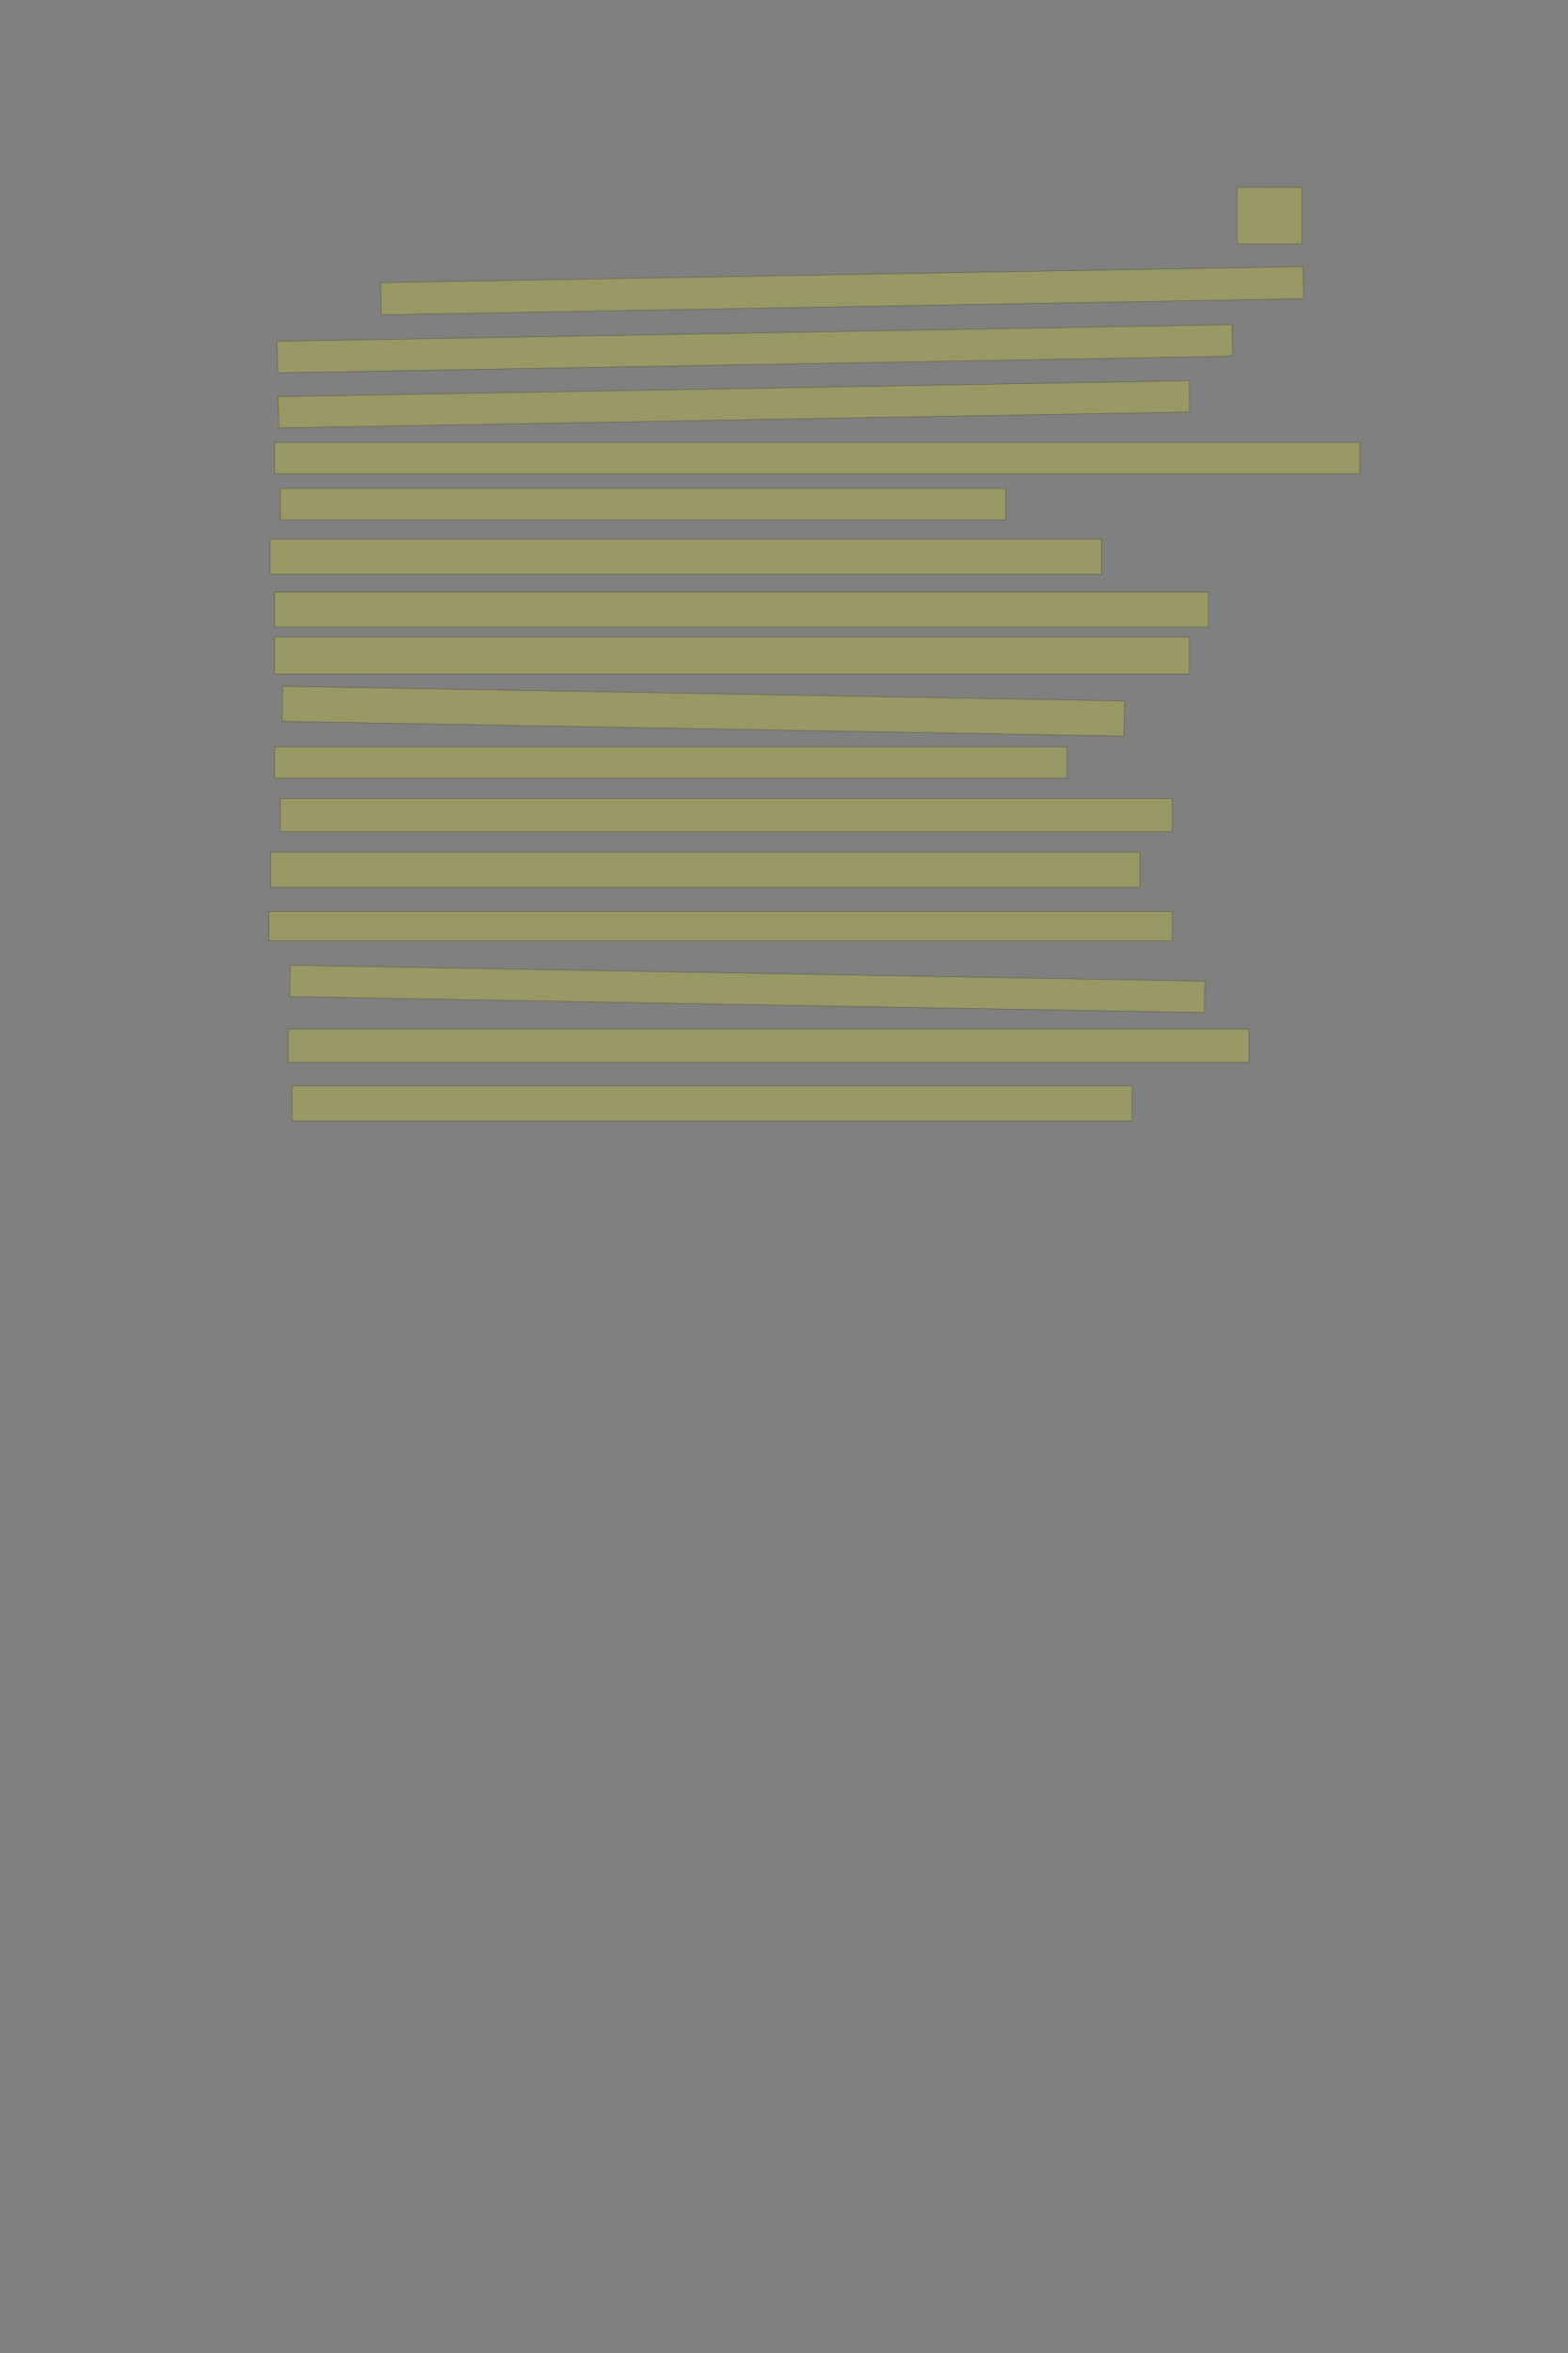 <?xml version="1.0" encoding="UTF-8" standalone="no"?><svg xmlns="http://www.w3.org/2000/svg" xmlns:xlink="http://www.w3.org/1999/xlink" height="6144" width="4096">
 <rect width="100%" height="100%" fill="#808080" stroke="none"/>
 <g>
  <title>Layer 1</title>
  <rect class=" imageannotationLine imageannotationLinked" fill="#FFFF00" fill-opacity="0.2" height="148" id="svg_2" stroke="#000000" stroke-opacity="0.5" width="170" x="3231.332" xlink:href="#la" y="489"/>
  <rect class=" imageannotationLine imageannotationLinked" fill="#FFFF00" fill-opacity="0.2" height="84.075" id="svg_4" stroke="#000000" stroke-opacity="0.5" transform="rotate(-1, 2199.98, 759.04)" width="2410" x="994.984" xlink:href="#lb" y="717.001"/>
  <rect class=" imageannotationLine imageannotationLinked" fill="#FFFF00" fill-opacity="0.2" height="82.612" id="svg_6" stroke="#000000" stroke-opacity="0.5" transform="rotate(-1, 1971.83, 910.607)" width="2495" x="724.325" xlink:href="#lc" y="869.301"/>
  <rect class=" imageannotationLine imageannotationLinked" fill="#FFFF00" fill-opacity="0.2" height="81.827" id="svg_8" stroke="#000000" stroke-opacity="0.5" transform="rotate(-1, 1917.33, 1055.74)" width="2380" x="727.327" xlink:href="#ld" y="1014.825"/>
  <rect class=" imageannotationLine imageannotationLinked" fill="#FFFF00" fill-opacity="0.2" height="82" id="svg_10" stroke="#000000" stroke-opacity="0.5" width="2835" x="717.332" xlink:href="#le" y="1155"/>
  <rect class=" imageannotationLine imageannotationLinked" fill="#FFFF00" fill-opacity="0.2" height="82" id="svg_12" stroke="#000000" stroke-opacity="0.5" width="1895" x="732.332" xlink:href="#lf" y="1275"/>
  <rect class=" imageannotationLine imageannotationLinked" fill="#FFFF00" fill-opacity="0.2" height="91.301" id="svg_14" stroke="#000000" stroke-opacity="0.5" width="2172.093" x="705.278" xlink:href="#lg" y="1408.105"/>
  <rect class=" imageannotationLine imageannotationLinked" fill="#FFFF00" fill-opacity="0.2" height="92" id="svg_16" stroke="#000000" stroke-opacity="0.5" width="2440" x="717.332" xlink:href="#lh" y="1546"/>
  <rect class=" imageannotationLine imageannotationLinked" fill="#FFFF00" fill-opacity="0.2" height="97" id="svg_18" stroke="#000000" stroke-opacity="0.5" width="2390" x="717.332" xlink:href="#li" y="1663"/>
  <rect class=" imageannotationLine imageannotationLinked" fill="#FFFF00" fill-opacity="0.2" height="92" id="svg_20" stroke="#000000" stroke-opacity="0.5" transform="rotate(1, 1837.33, 1857)" width="2200" x="737.332" xlink:href="#lj" y="1811"/>
  <rect class=" imageannotationLine imageannotationLinked" fill="#FFFF00" fill-opacity="0.2" height="82" id="svg_22" stroke="#000000" stroke-opacity="0.5" width="2070" x="717.332" xlink:href="#lk" y="1950"/>
  <rect class=" imageannotationLine imageannotationLinked" fill="#FFFF00" fill-opacity="0.2" height="87" id="svg_24" stroke="#000000" stroke-opacity="0.5" width="2330" x="732.332" xlink:href="#ll" y="2085"/>
  <rect class=" imageannotationLine imageannotationLinked" fill="#FFFF00" fill-opacity="0.2" height="92" id="svg_26" stroke="#000000" stroke-opacity="0.5" width="2270" x="707.332" xlink:href="#lm" y="2225"/>
  <rect class=" imageannotationLine imageannotationLinked" fill="#FFFF00" fill-opacity="0.2" height="77" id="svg_28" stroke="#000000" stroke-opacity="0.5" width="2360" x="702.332" xlink:href="#ln" y="2380"/>
  <rect class=" imageannotationLine imageannotationLinked" fill="#FFFF00" fill-opacity="0.2" height="82.178" id="svg_30" stroke="#000000" stroke-opacity="0.5" transform="rotate(1, 1952.11, 2582.17)" width="2390" x="757.111" xlink:href="#lo" y="2541.081"/>
  <rect class=" imageannotationLine imageannotationLinked" fill="#FFFF00" fill-opacity="0.2" height="87" id="svg_34" stroke="#000000" stroke-opacity="0.5" width="2510" x="752.332" xlink:href="#lp" y="2687"/>
  <rect class=" imageannotationLine imageannotationLinked" fill="#FFFF00" fill-opacity="0.2" height="92" id="svg_36" stroke="#000000" stroke-opacity="0.5" width="2195" x="762.332" xlink:href="#lq" y="2835"/>
 </g>
</svg>